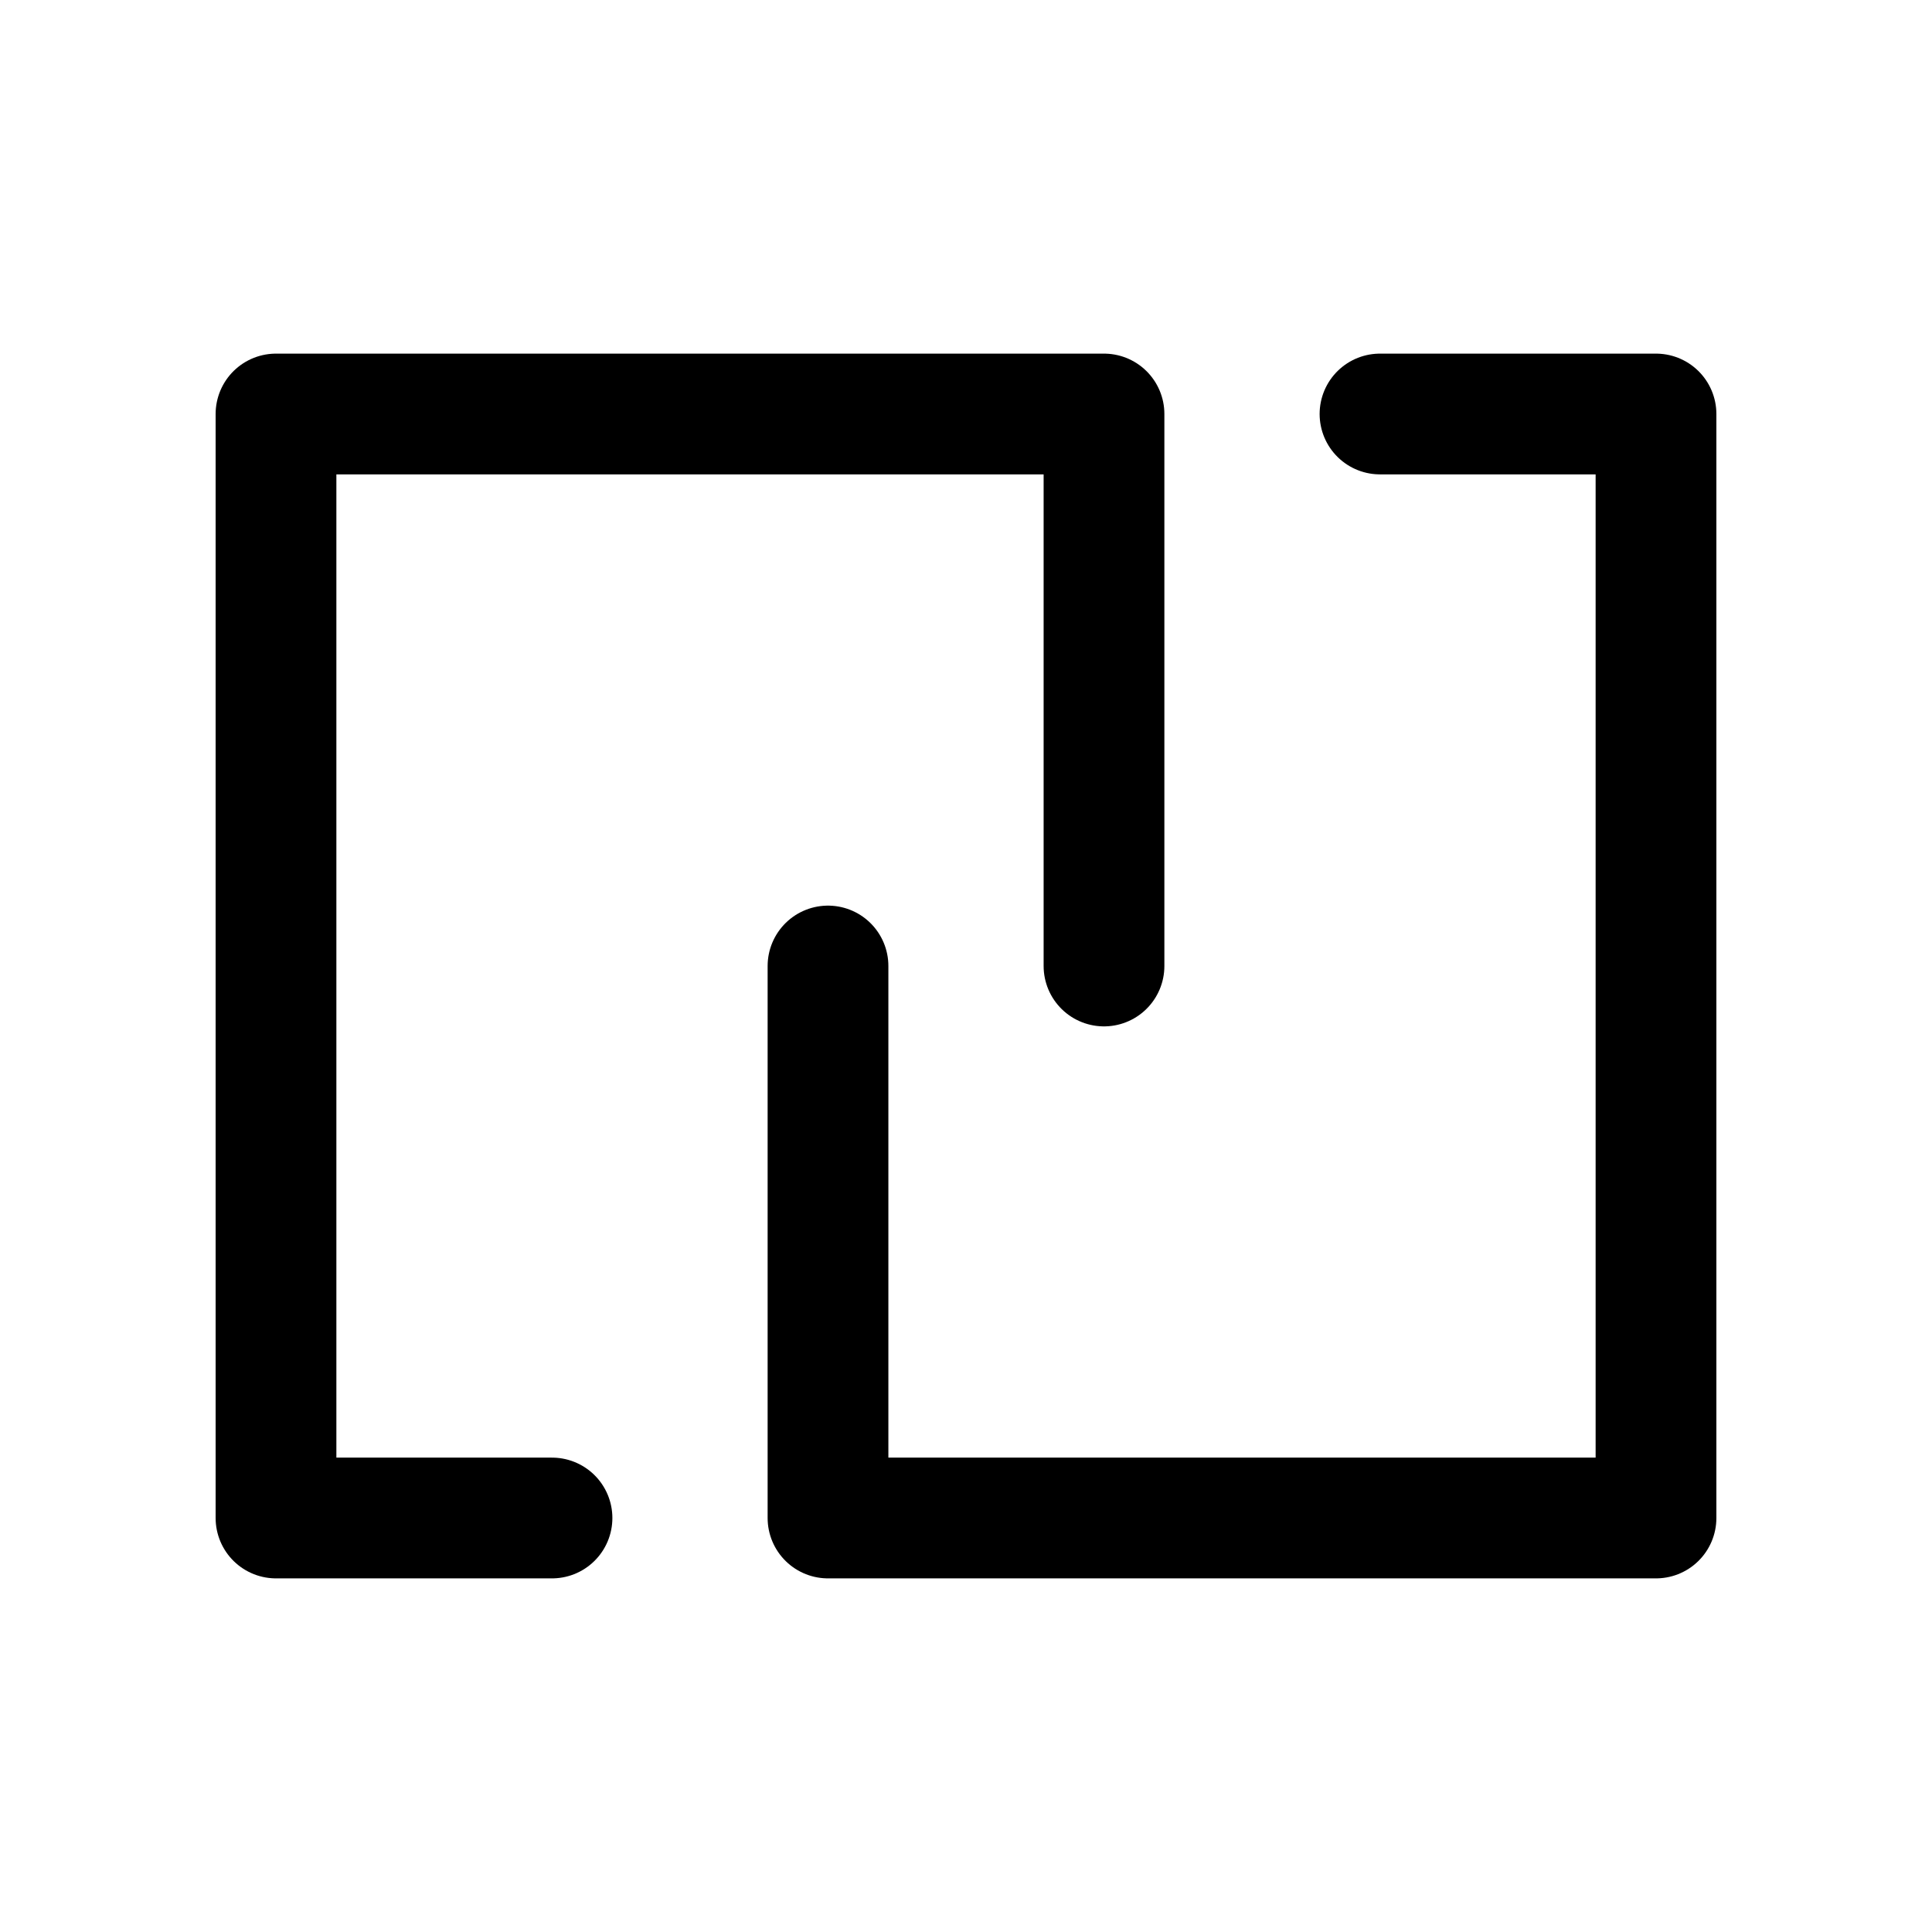 <svg viewBox="0 0 560 560" fill="none" xmlns="http://www.w3.org/2000/svg" xmlns:xlink="http://www.w3.org/1999/xlink">
	<desc>
			Created with Pixso.
	</desc>
	<defs/>
	<path id="Link" d="M160 440L80 440L80 120L320 120L320 280M400 120L480 120L480 440L240 440L240 280" stroke="currentColor" stroke-opacity="1" stroke-width="35" stroke-linejoin="round" stroke-linecap="round"/>
</svg>
